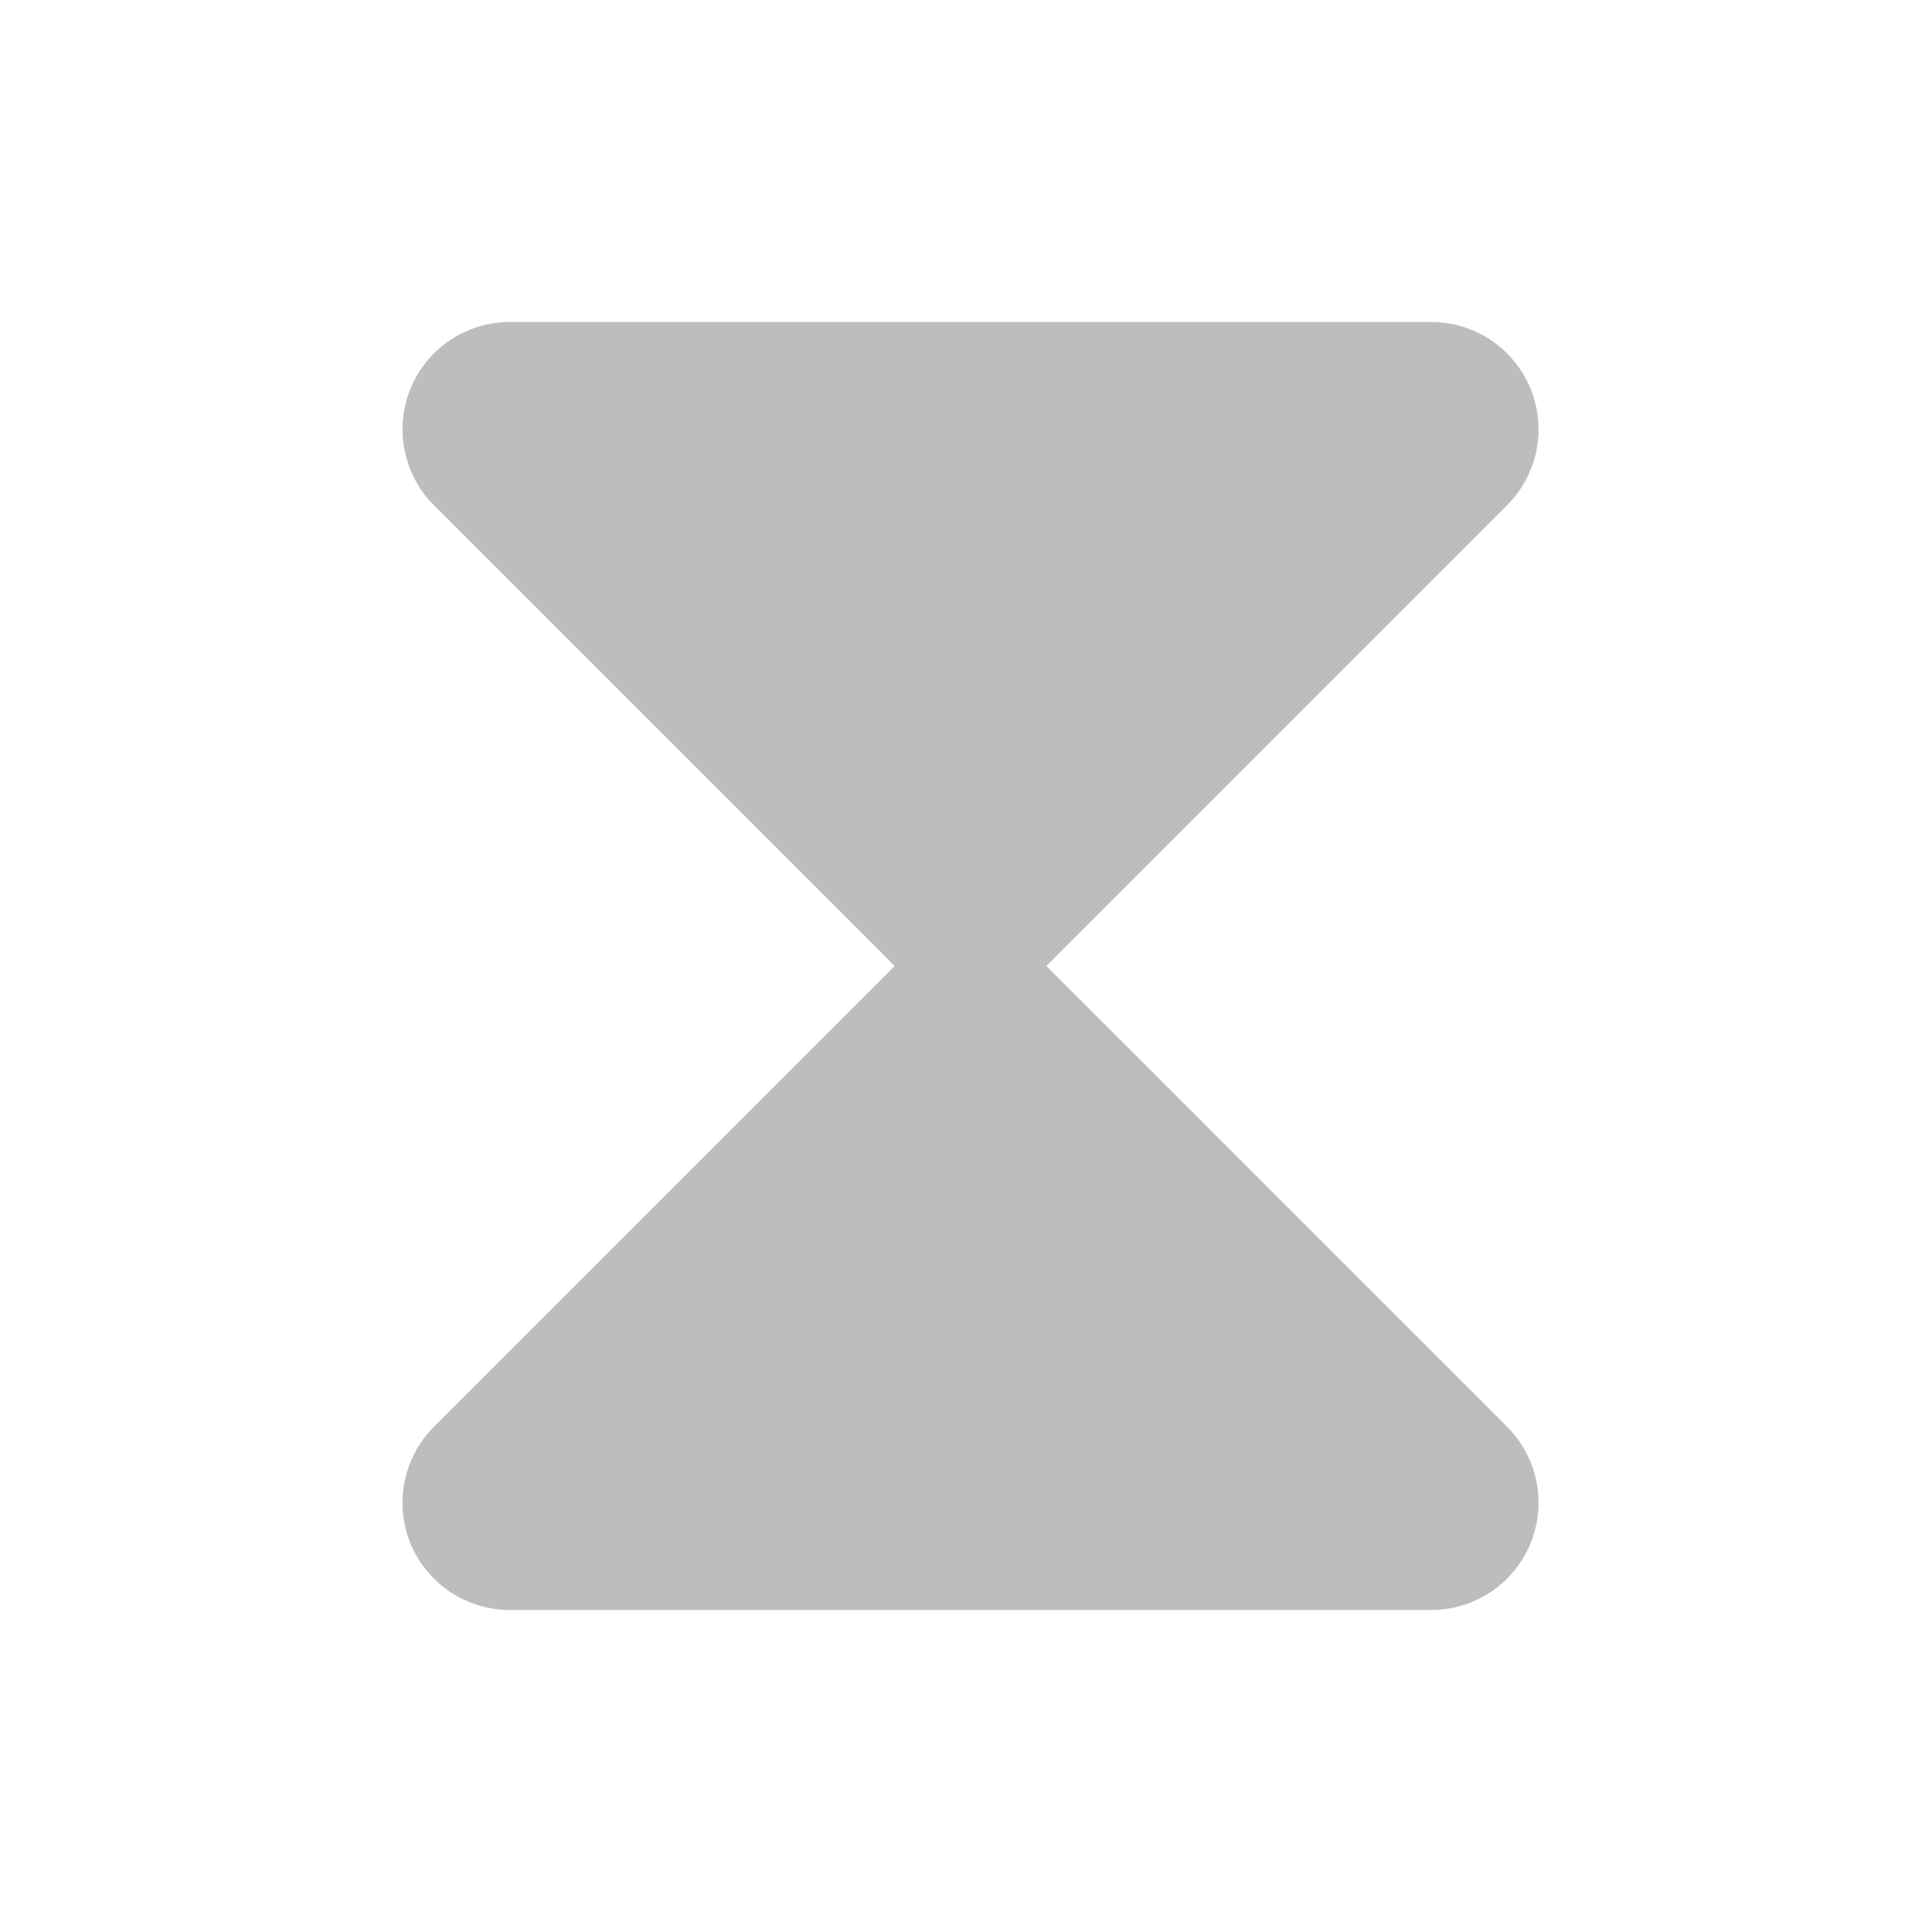 <svg width="24" height="24" viewBox="0 0 24 24" fill="none" xmlns="http://www.w3.org/2000/svg">
<path d="M18.723 17.725C18.909 17.912 19.035 18.149 19.087 18.407C19.138 18.666 19.111 18.933 19.011 19.177C18.91 19.42 18.739 19.628 18.521 19.775C18.302 19.921 18.044 20 17.781 20H6.331C6.068 20 5.81 19.921 5.591 19.775C5.373 19.628 5.202 19.42 5.101 19.177C5.001 18.933 4.974 18.666 5.026 18.407C5.077 18.149 5.203 17.912 5.389 17.725L11.114 12L5.389 6.275C5.203 6.089 5.077 5.851 5.026 5.593C4.974 5.334 5.001 5.067 5.101 4.823C5.202 4.58 5.373 4.372 5.591 4.225C5.81 4.079 6.068 4 6.331 4H17.781C18.044 4 18.302 4.079 18.521 4.225C18.739 4.372 18.91 4.58 19.011 4.823C19.111 5.067 19.138 5.334 19.087 5.593C19.035 5.851 18.909 6.089 18.723 6.275L12.998 12L18.723 17.725Z" fill="#BDBDBD"/>
</svg>
